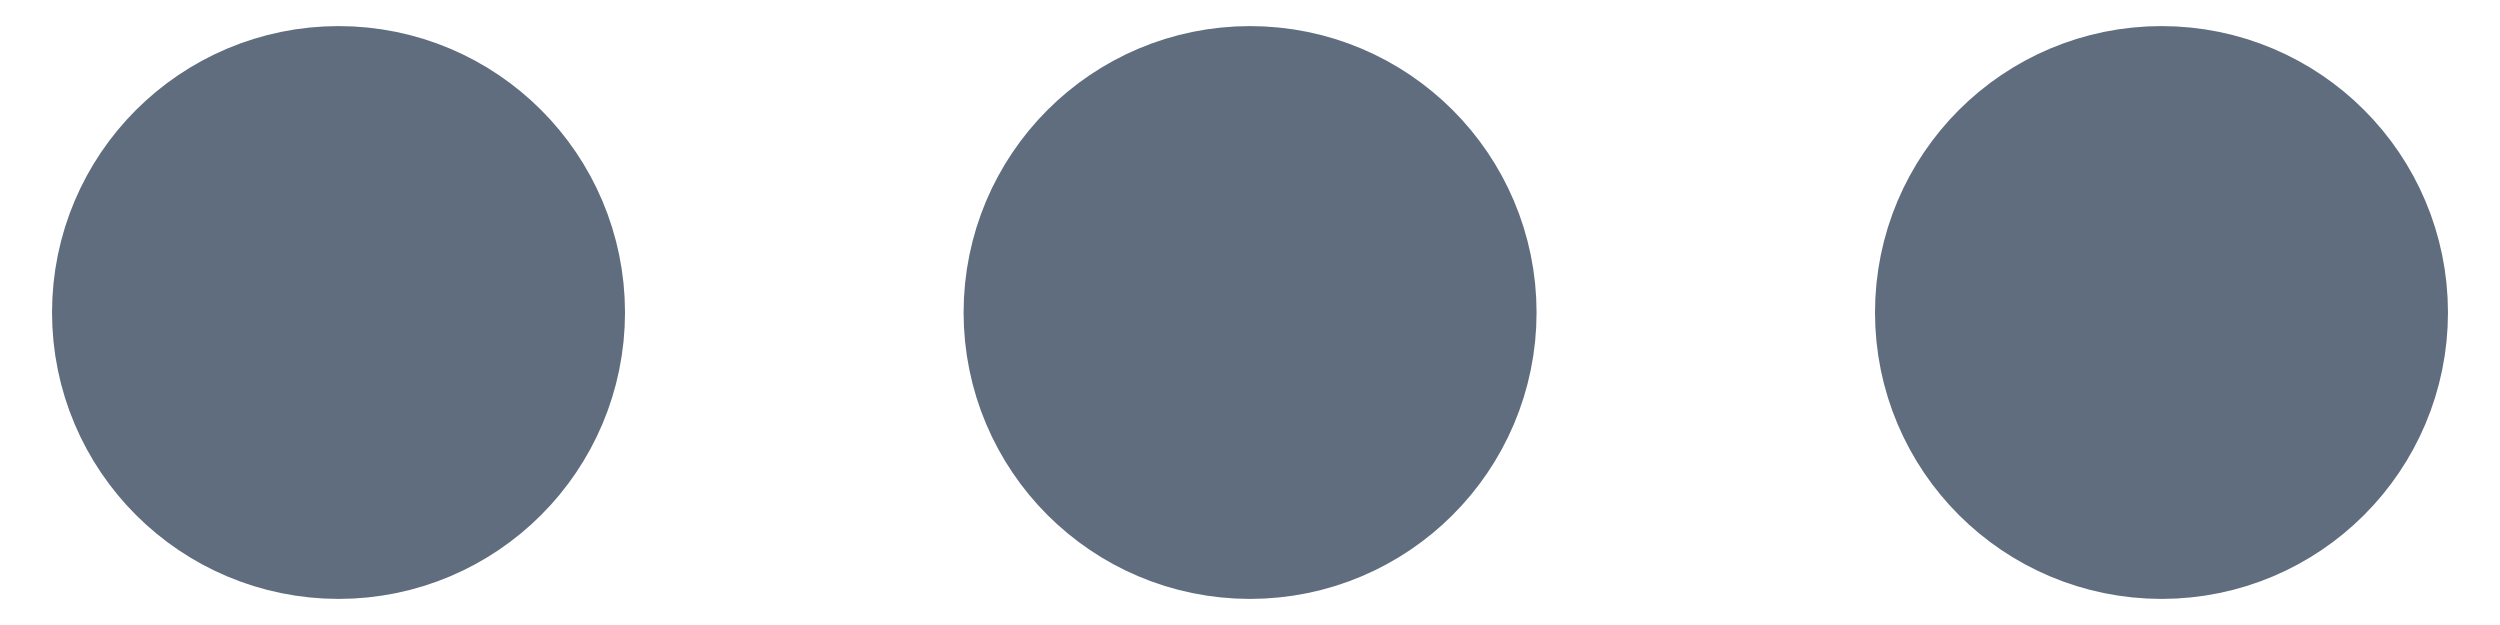 <svg width="16" height="4" viewBox="0 0 16 4" fill="none" xmlns="http://www.w3.org/2000/svg">
<path d="M7.687 1.688H8.312M7.687 2.313H8.312M1.854 1.688H2.479M1.854 2.313H2.479M13.521 1.688H14.146M13.521 2.313H14.146M8.834 2C8.834 2.46 8.46 2.833 8 2.833C7.54 2.833 7.167 2.46 7.167 2C7.167 1.54 7.54 1.167 8 1.167C8.46 1.167 8.834 1.54 8.834 2ZM3 2C3 2.46 2.627 2.833 2.167 2.833C1.707 2.833 1.333 2.46 1.333 2C1.333 1.54 1.707 1.167 2.167 1.167C2.627 1.167 3 1.54 3 2ZM14.667 2C14.667 2.46 14.294 2.833 13.834 2.833C13.373 2.833 13 2.46 13 2C13 1.54 13.373 1.167 13.834 1.167C14.294 1.167 14.667 1.54 14.667 2Z" stroke="#5F6D7E" stroke-width="2" stroke-linecap="round"/>
</svg>

